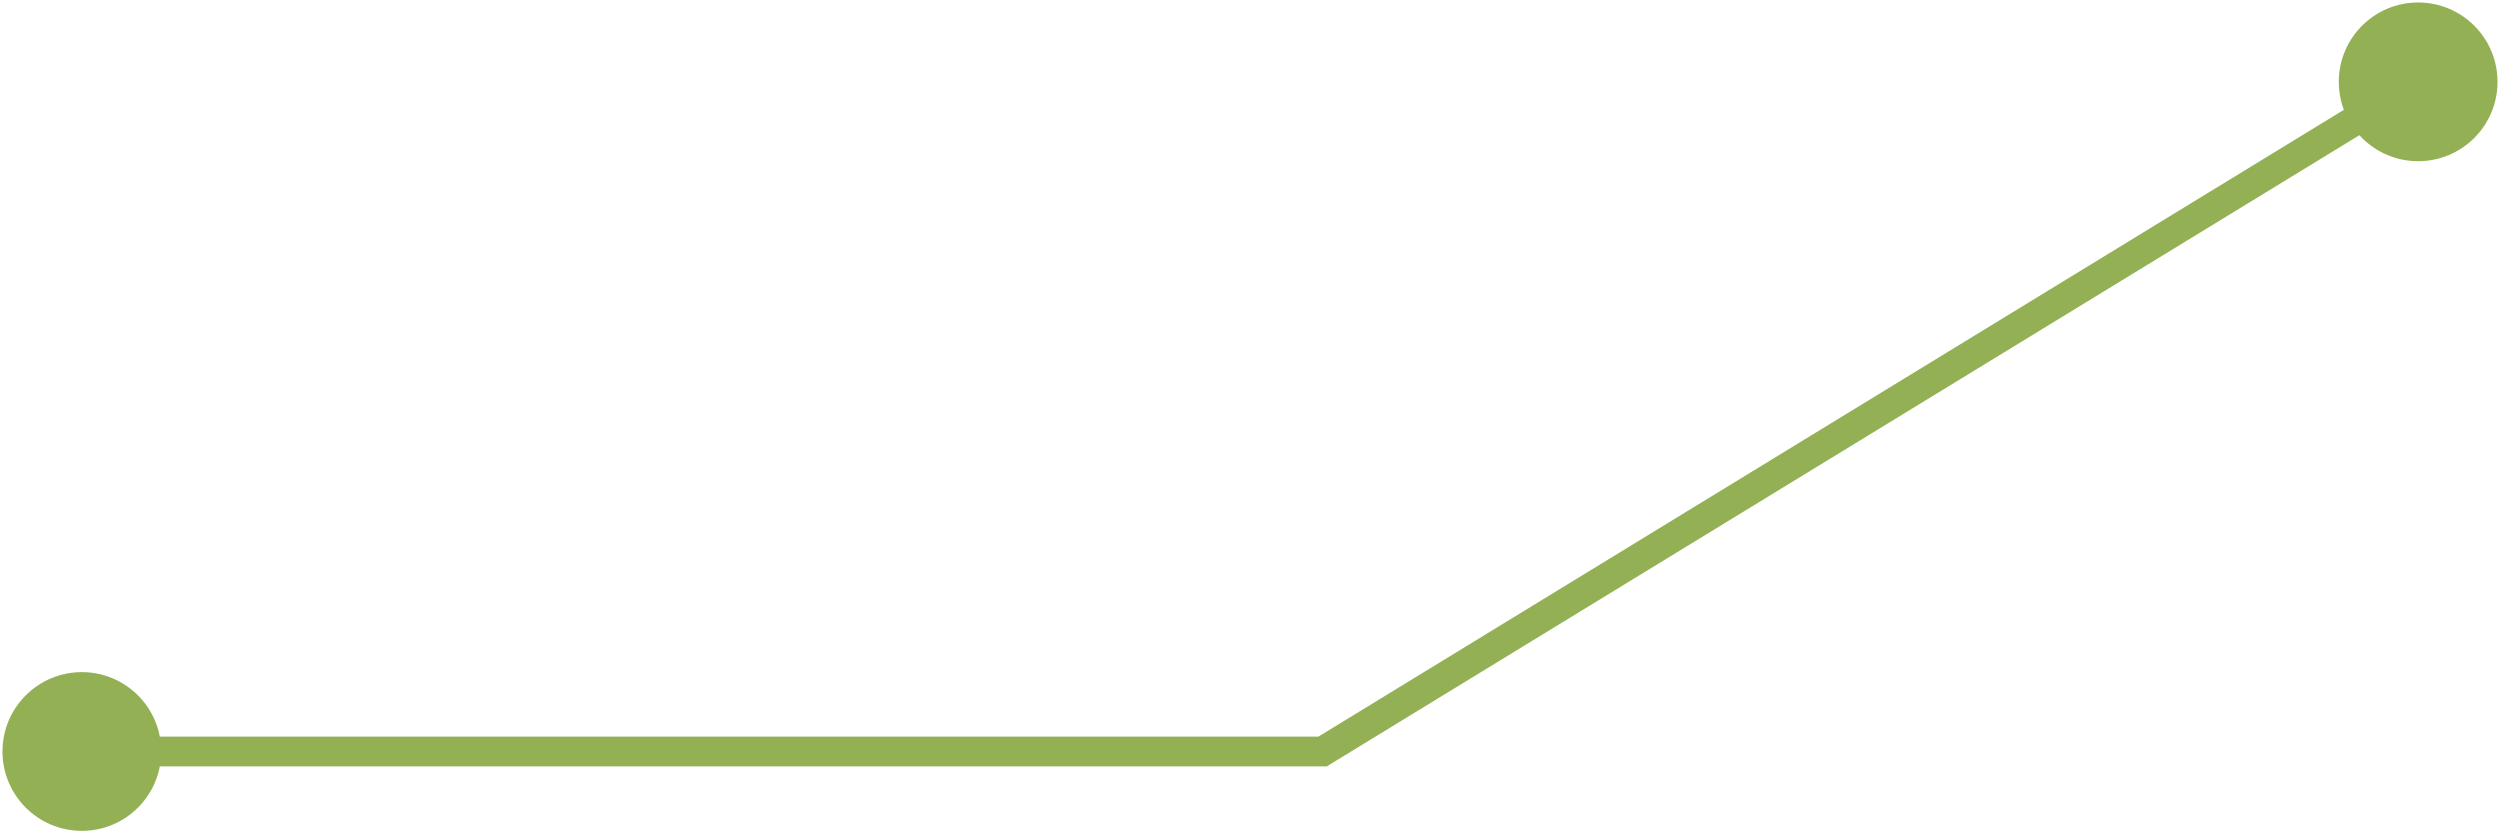 <svg width="336" height="112" viewBox="0 0 336 112" fill="none" xmlns="http://www.w3.org/2000/svg">
<path d="M314.333 11C314.333 16.891 319.109 21.667 325 21.667C330.891 21.667 335.667 16.891 335.667 11C335.667 5.109 330.891 0.333 325 0.333C319.109 0.333 314.333 5.109 314.333 11ZM177.757 101V103H178.32L178.8 102.706L177.757 101ZM0.333 101C0.333 106.891 5.109 111.667 11 111.667C16.891 111.667 21.667 106.891 21.667 101C21.667 95.109 16.891 90.333 11 90.333C5.109 90.333 0.333 95.109 0.333 101ZM323.957 9.294L176.714 99.293L178.8 102.706L326.043 12.707L323.957 9.294ZM177.757 99H11V103H177.757V99Z" fill="#93B154"/>
</svg>
